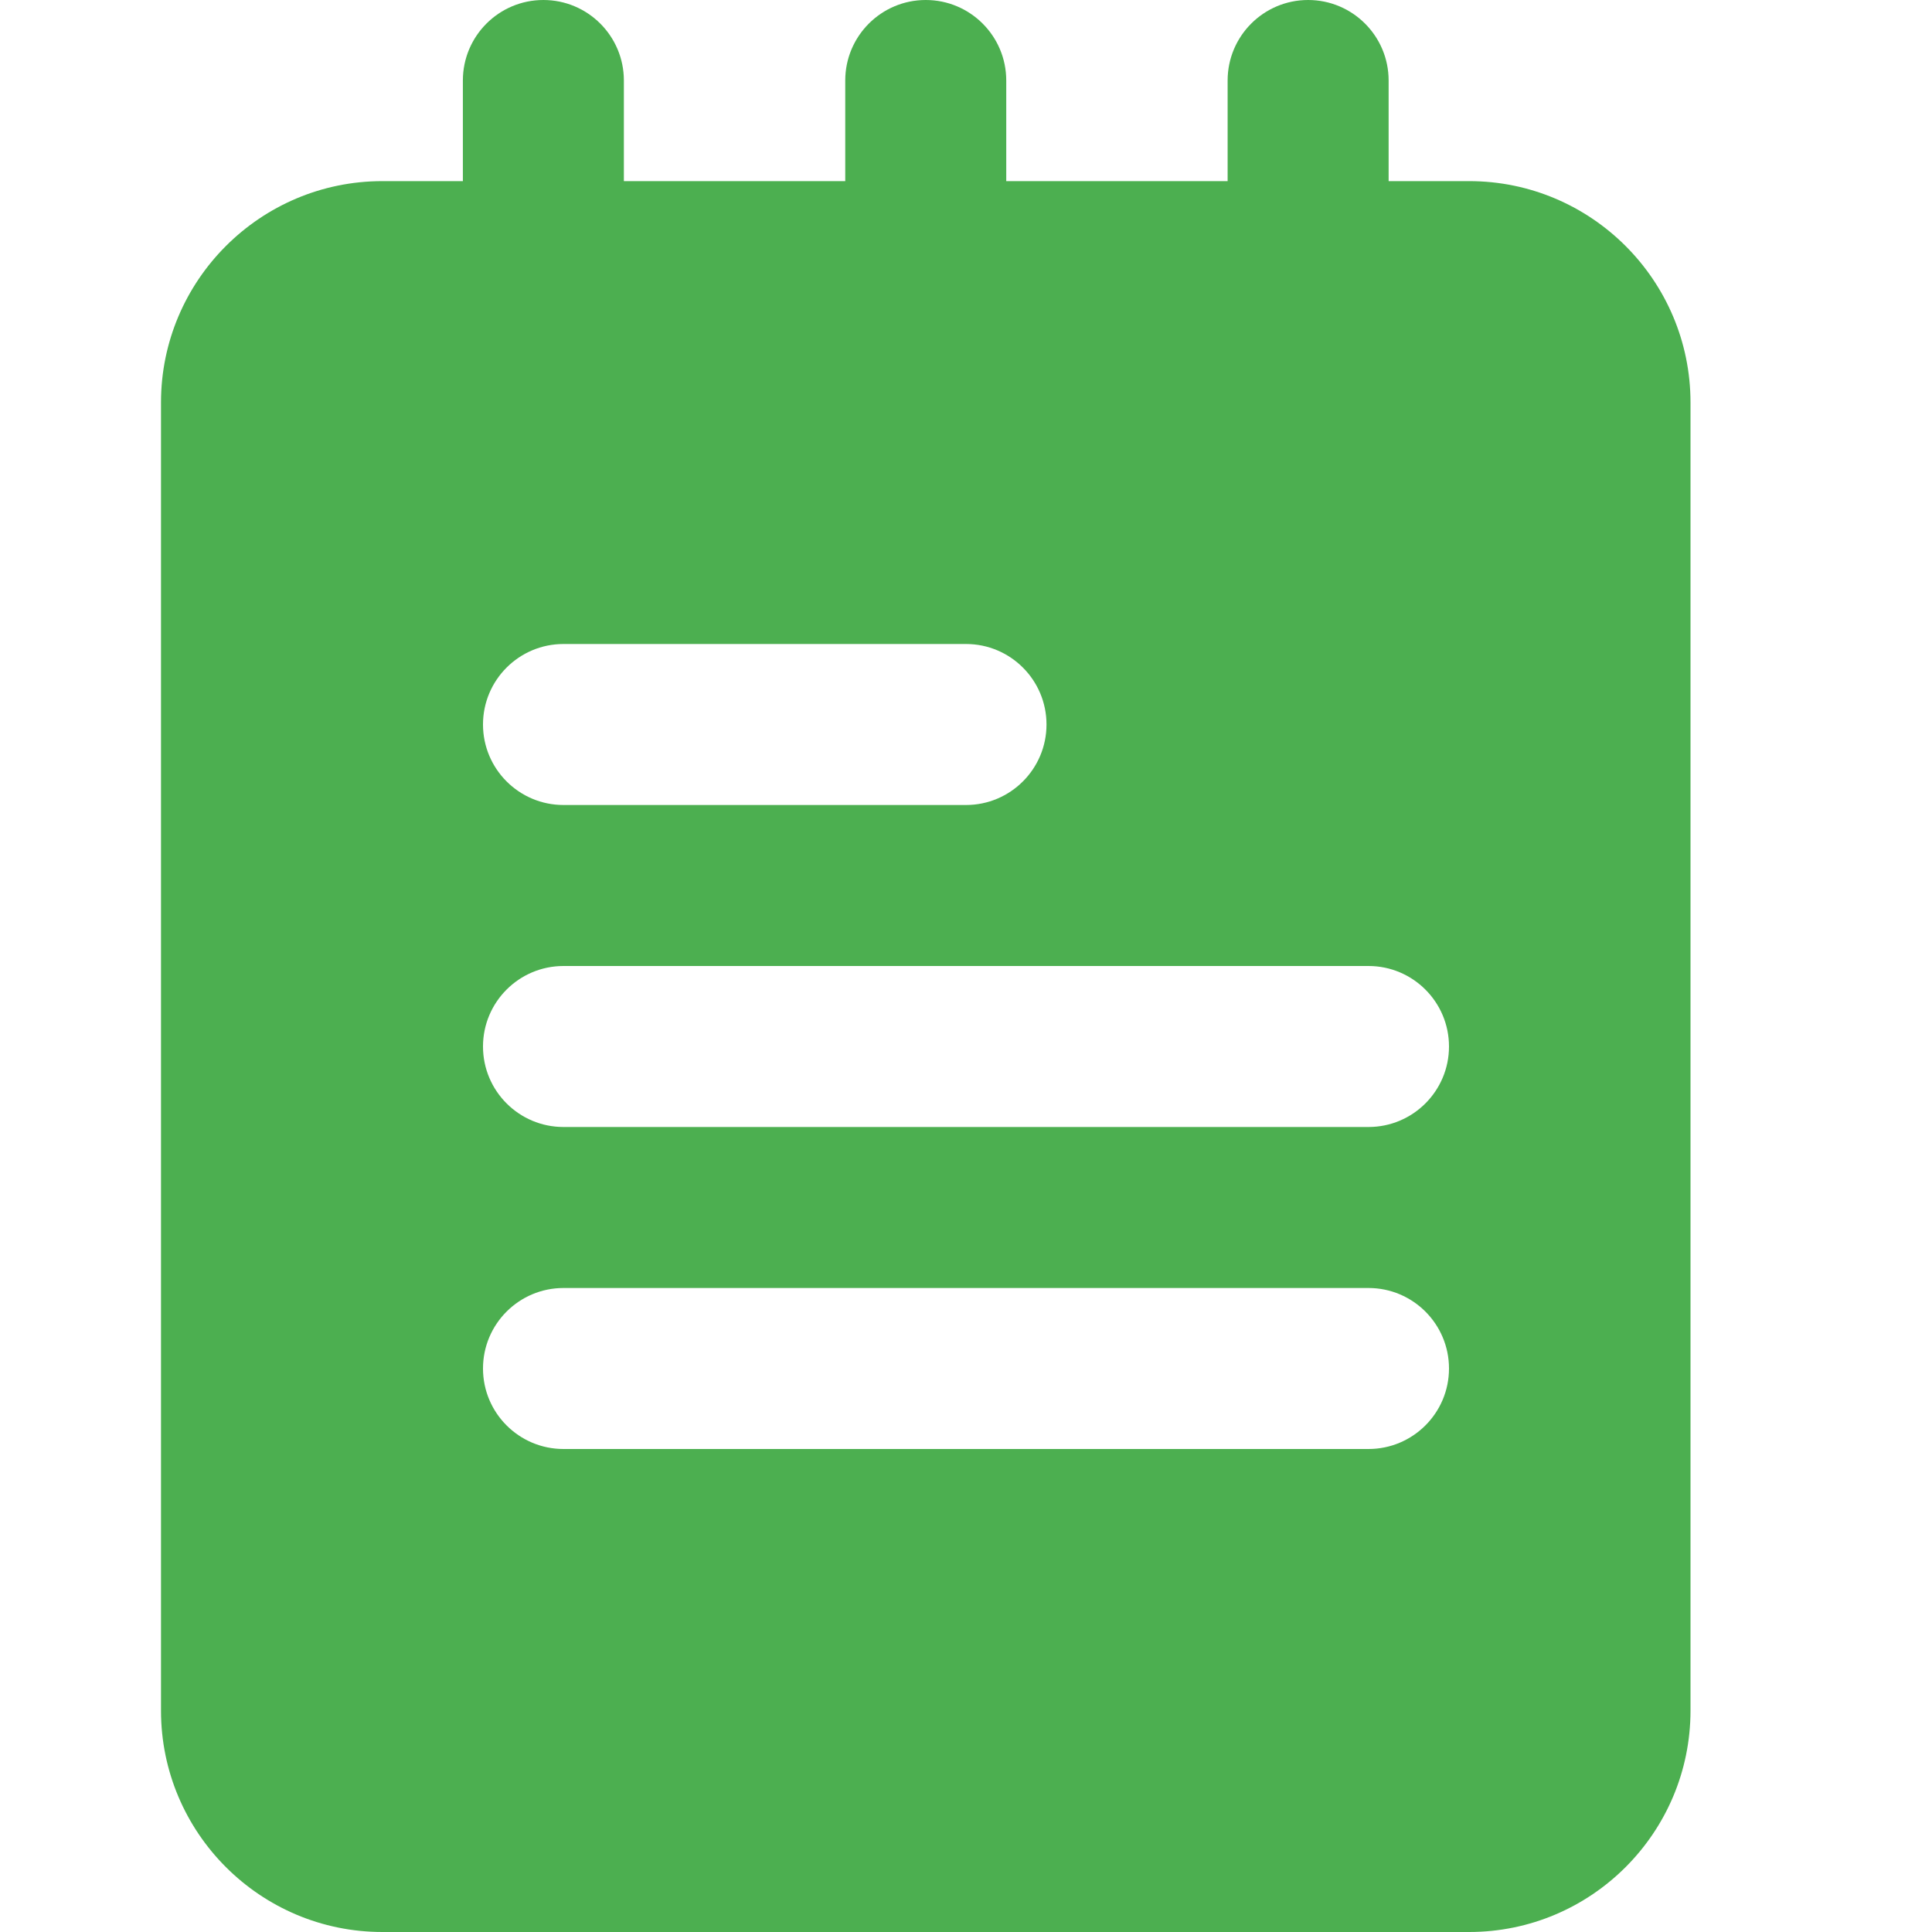 <svg width="72" height="72" viewBox="0 0 72 72" fill="none" xmlns="http://www.w3.org/2000/svg">
<path d="M20.25 16.5C18.594 16.5 17.25 15.156 17.25 13.5V3C17.25 1.344 18.594 0 20.25 0C21.906 0 23.25 1.344 23.25 3V13.5C23.25 15.156 21.906 16.5 20.25 16.5Z" fill="#4CAF50"/>
<path d="M34.5 16.5C32.844 16.5 31.5 15.156 31.5 13.5V3C31.5 1.344 32.844 0 34.5 0C36.156 0 37.5 1.344 37.5 3V13.5C37.5 15.156 36.156 16.5 34.5 16.5Z" fill="#4CAF50"/>
<path d="M48.75 16.5C47.094 16.5 45.75 15.156 45.75 13.5V3C45.75 1.344 47.094 0 48.75 0C50.406 0 51.75 1.344 51.75 3V13.5C51.75 15.156 50.406 16.5 48.75 16.5Z" fill="#4CAF50"/>
<path d="M54.75 6.75H14.25C9.699 6.75 6 10.449 6 15V63.75C6 68.301 9.699 72 14.25 72H54.75C59.301 72 63 68.301 63 63.75V15C63 10.449 59.301 6.75 54.75 6.75ZM21 24H36C37.656 24 39 25.344 39 27C39 28.656 37.656 30 36 30H21C19.344 30 18 28.656 18 27C18 25.344 19.344 24 21 24ZM51 54H21C19.344 54 18 52.656 18 51C18 49.344 19.344 48 21 48H51C52.656 48 54 49.344 54 51C54 52.656 52.656 54 51 54ZM51 42H21C19.344 42 18 40.656 18 39C18 37.344 19.344 36 21 36H51C52.656 36 54 37.344 54 39C54 40.656 52.656 42 51 42Z" fill="#4CAF50"/>
</svg>
